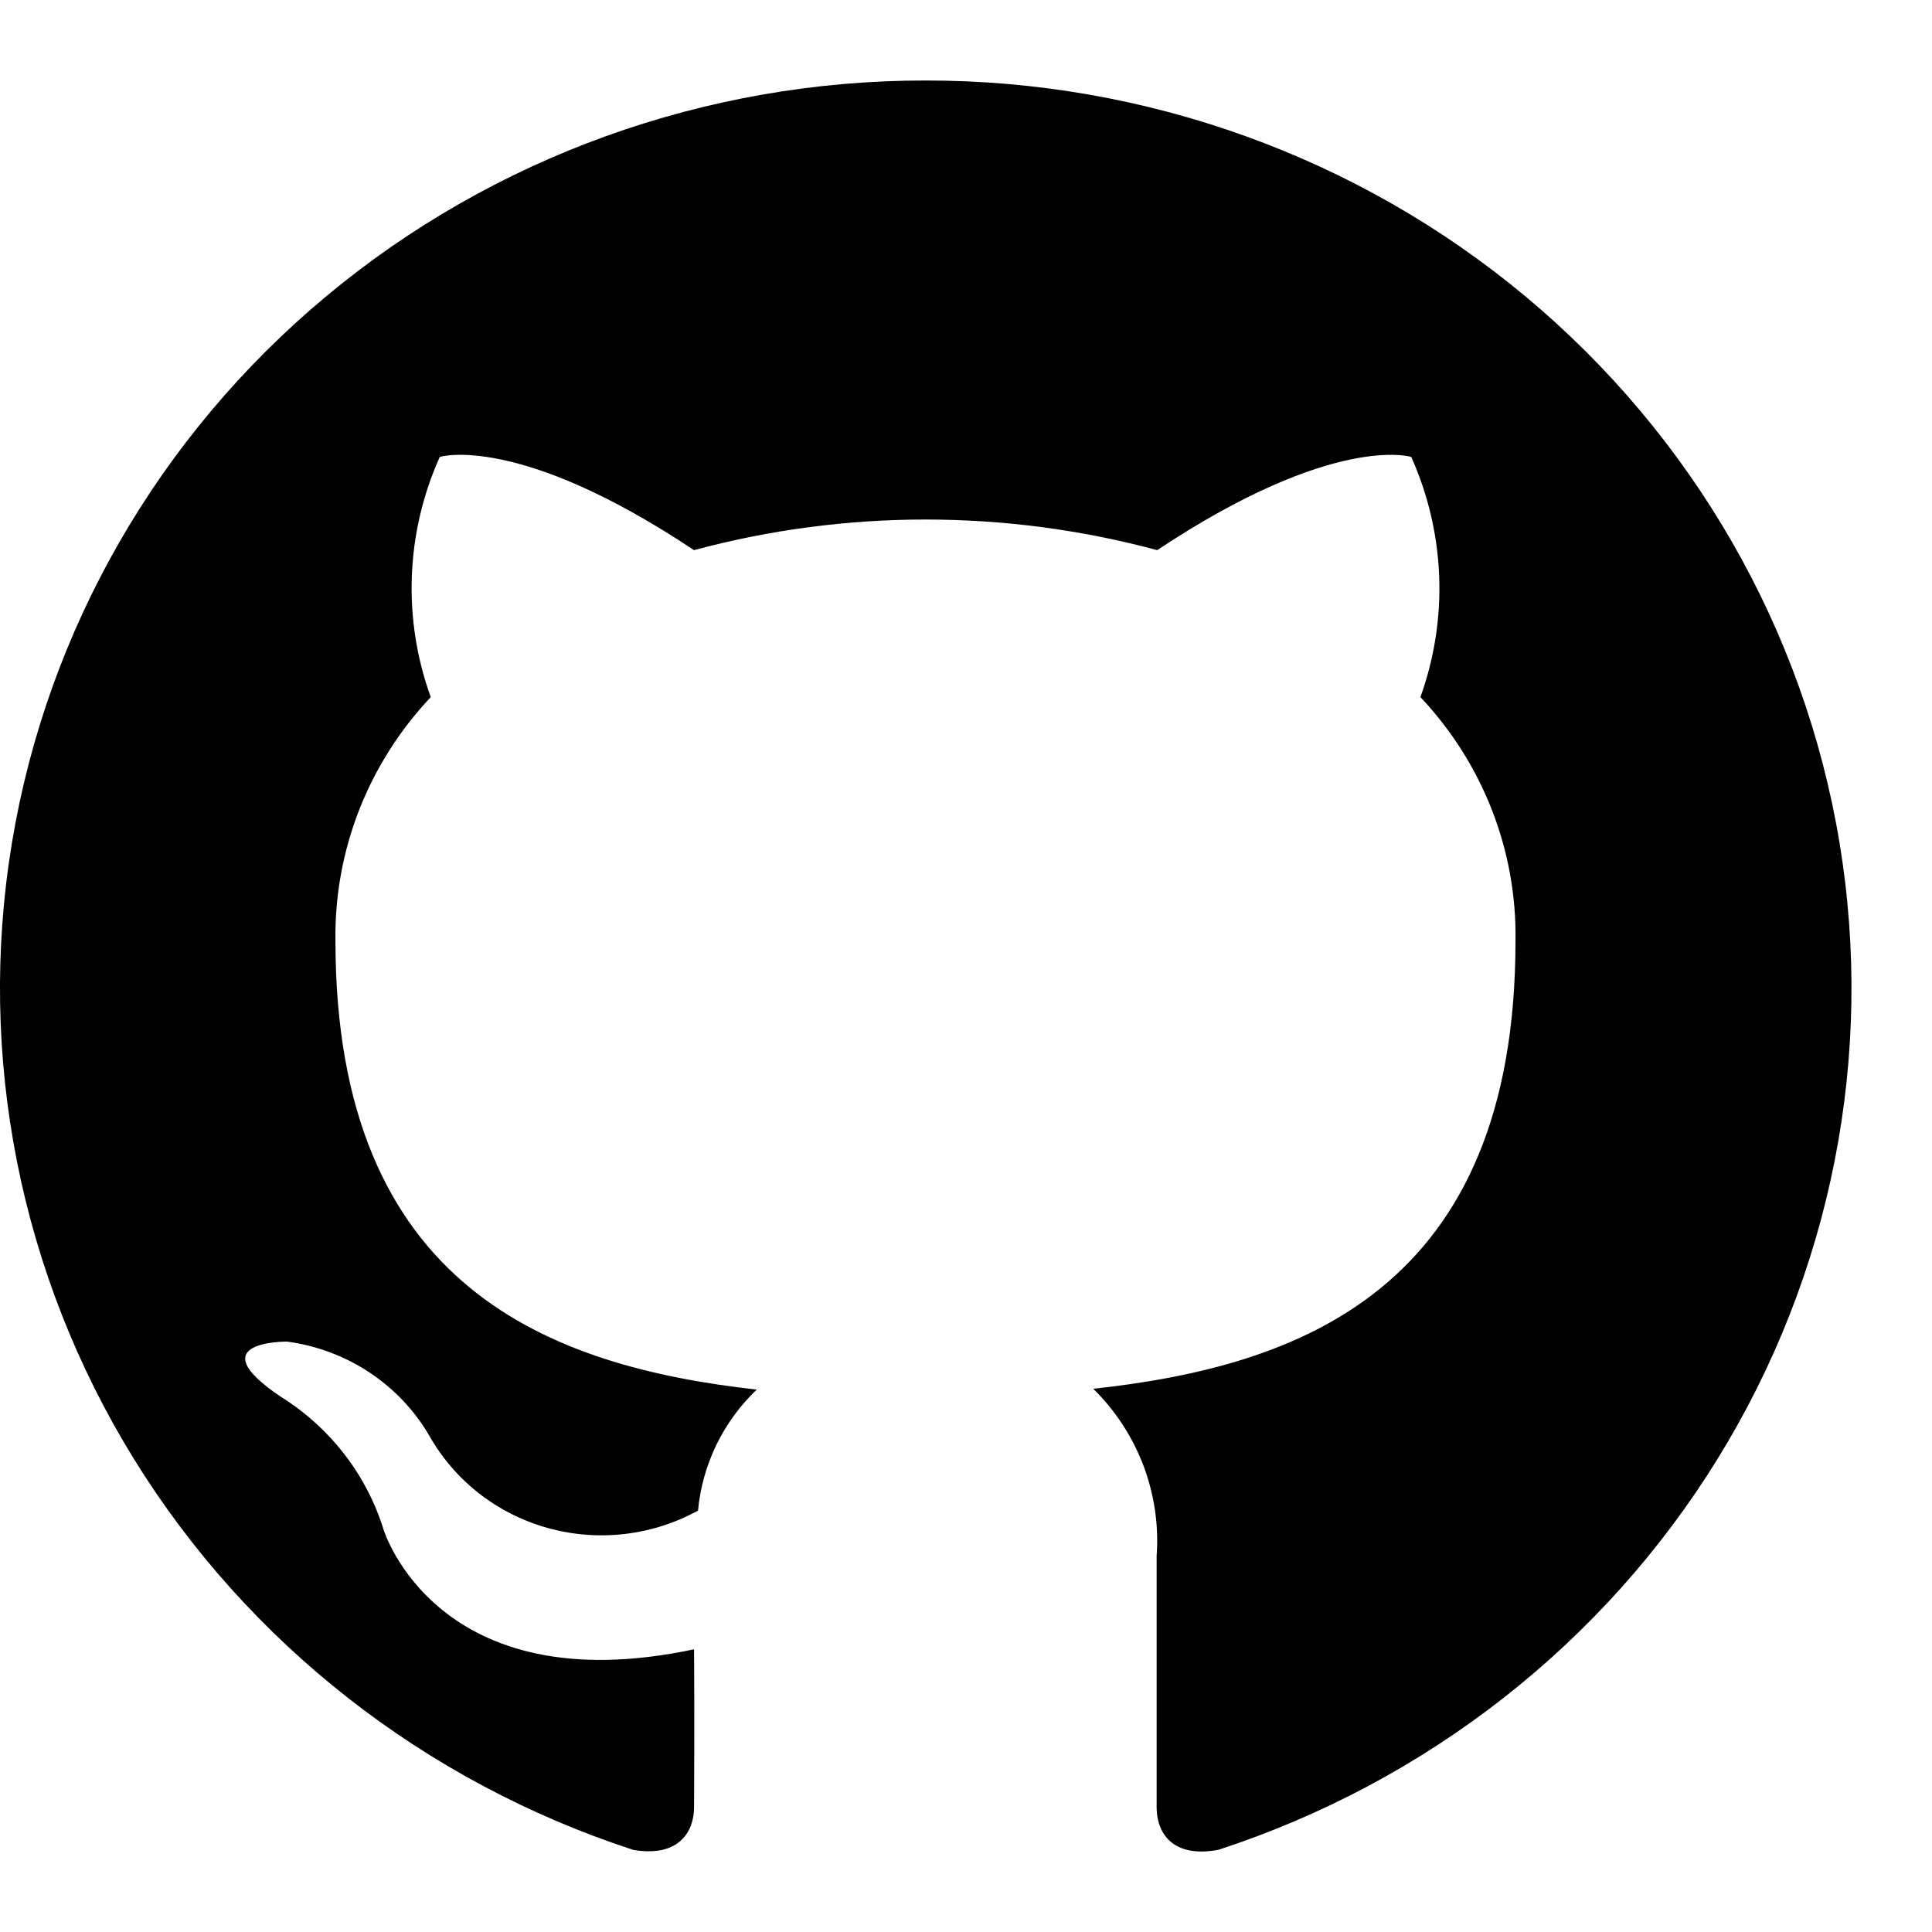 <svg width="24" height="24" viewBox="0 0 24 24" fill="none" xmlns="http://www.w3.org/2000/svg">
<path d="M11.497 1C8.768 0.998 6.126 1.95 4.047 3.685C1.967 5.421 0.585 7.827 0.148 10.472C-0.289 13.117 0.248 15.829 1.662 18.121C3.077 20.412 5.276 22.135 7.867 22.98C8.44 23.077 8.622 22.747 8.622 22.449C8.622 22.179 8.628 21.432 8.622 20.488C5.425 21.168 4.765 19.002 4.765 19.002C4.554 18.32 4.102 17.735 3.49 17.352C2.447 16.652 3.568 16.666 3.568 16.666C3.932 16.715 4.28 16.845 4.585 17.046C4.89 17.247 5.144 17.514 5.328 17.826C5.484 18.105 5.694 18.35 5.946 18.548C6.199 18.746 6.489 18.893 6.8 18.98C7.111 19.067 7.436 19.093 7.757 19.056C8.079 19.019 8.389 18.92 8.671 18.765C8.724 18.195 8.982 17.662 9.4 17.262C6.849 16.976 4.167 16.01 4.167 11.686C4.151 10.565 4.575 9.482 5.351 8.66C4.999 7.688 5.039 6.62 5.463 5.676C5.463 5.676 6.429 5.373 8.621 6.834C10.504 6.327 12.492 6.327 14.375 6.834C16.573 5.374 17.531 5.676 17.531 5.676C17.954 6.62 17.995 7.688 17.645 8.66C18.421 9.482 18.844 10.567 18.826 11.688C18.826 16.023 16.14 16.974 13.581 17.252C13.857 17.523 14.069 17.849 14.205 18.208C14.34 18.567 14.396 18.95 14.368 19.331V22.453C14.368 22.755 14.553 23.088 15.136 22.979C17.727 22.133 19.926 20.41 21.34 18.117C22.753 15.825 23.289 13.113 22.851 10.468C22.413 7.823 21.03 5.417 18.95 3.682C16.869 1.947 14.227 0.997 11.497 1Z" fill="black"/>
</svg>
